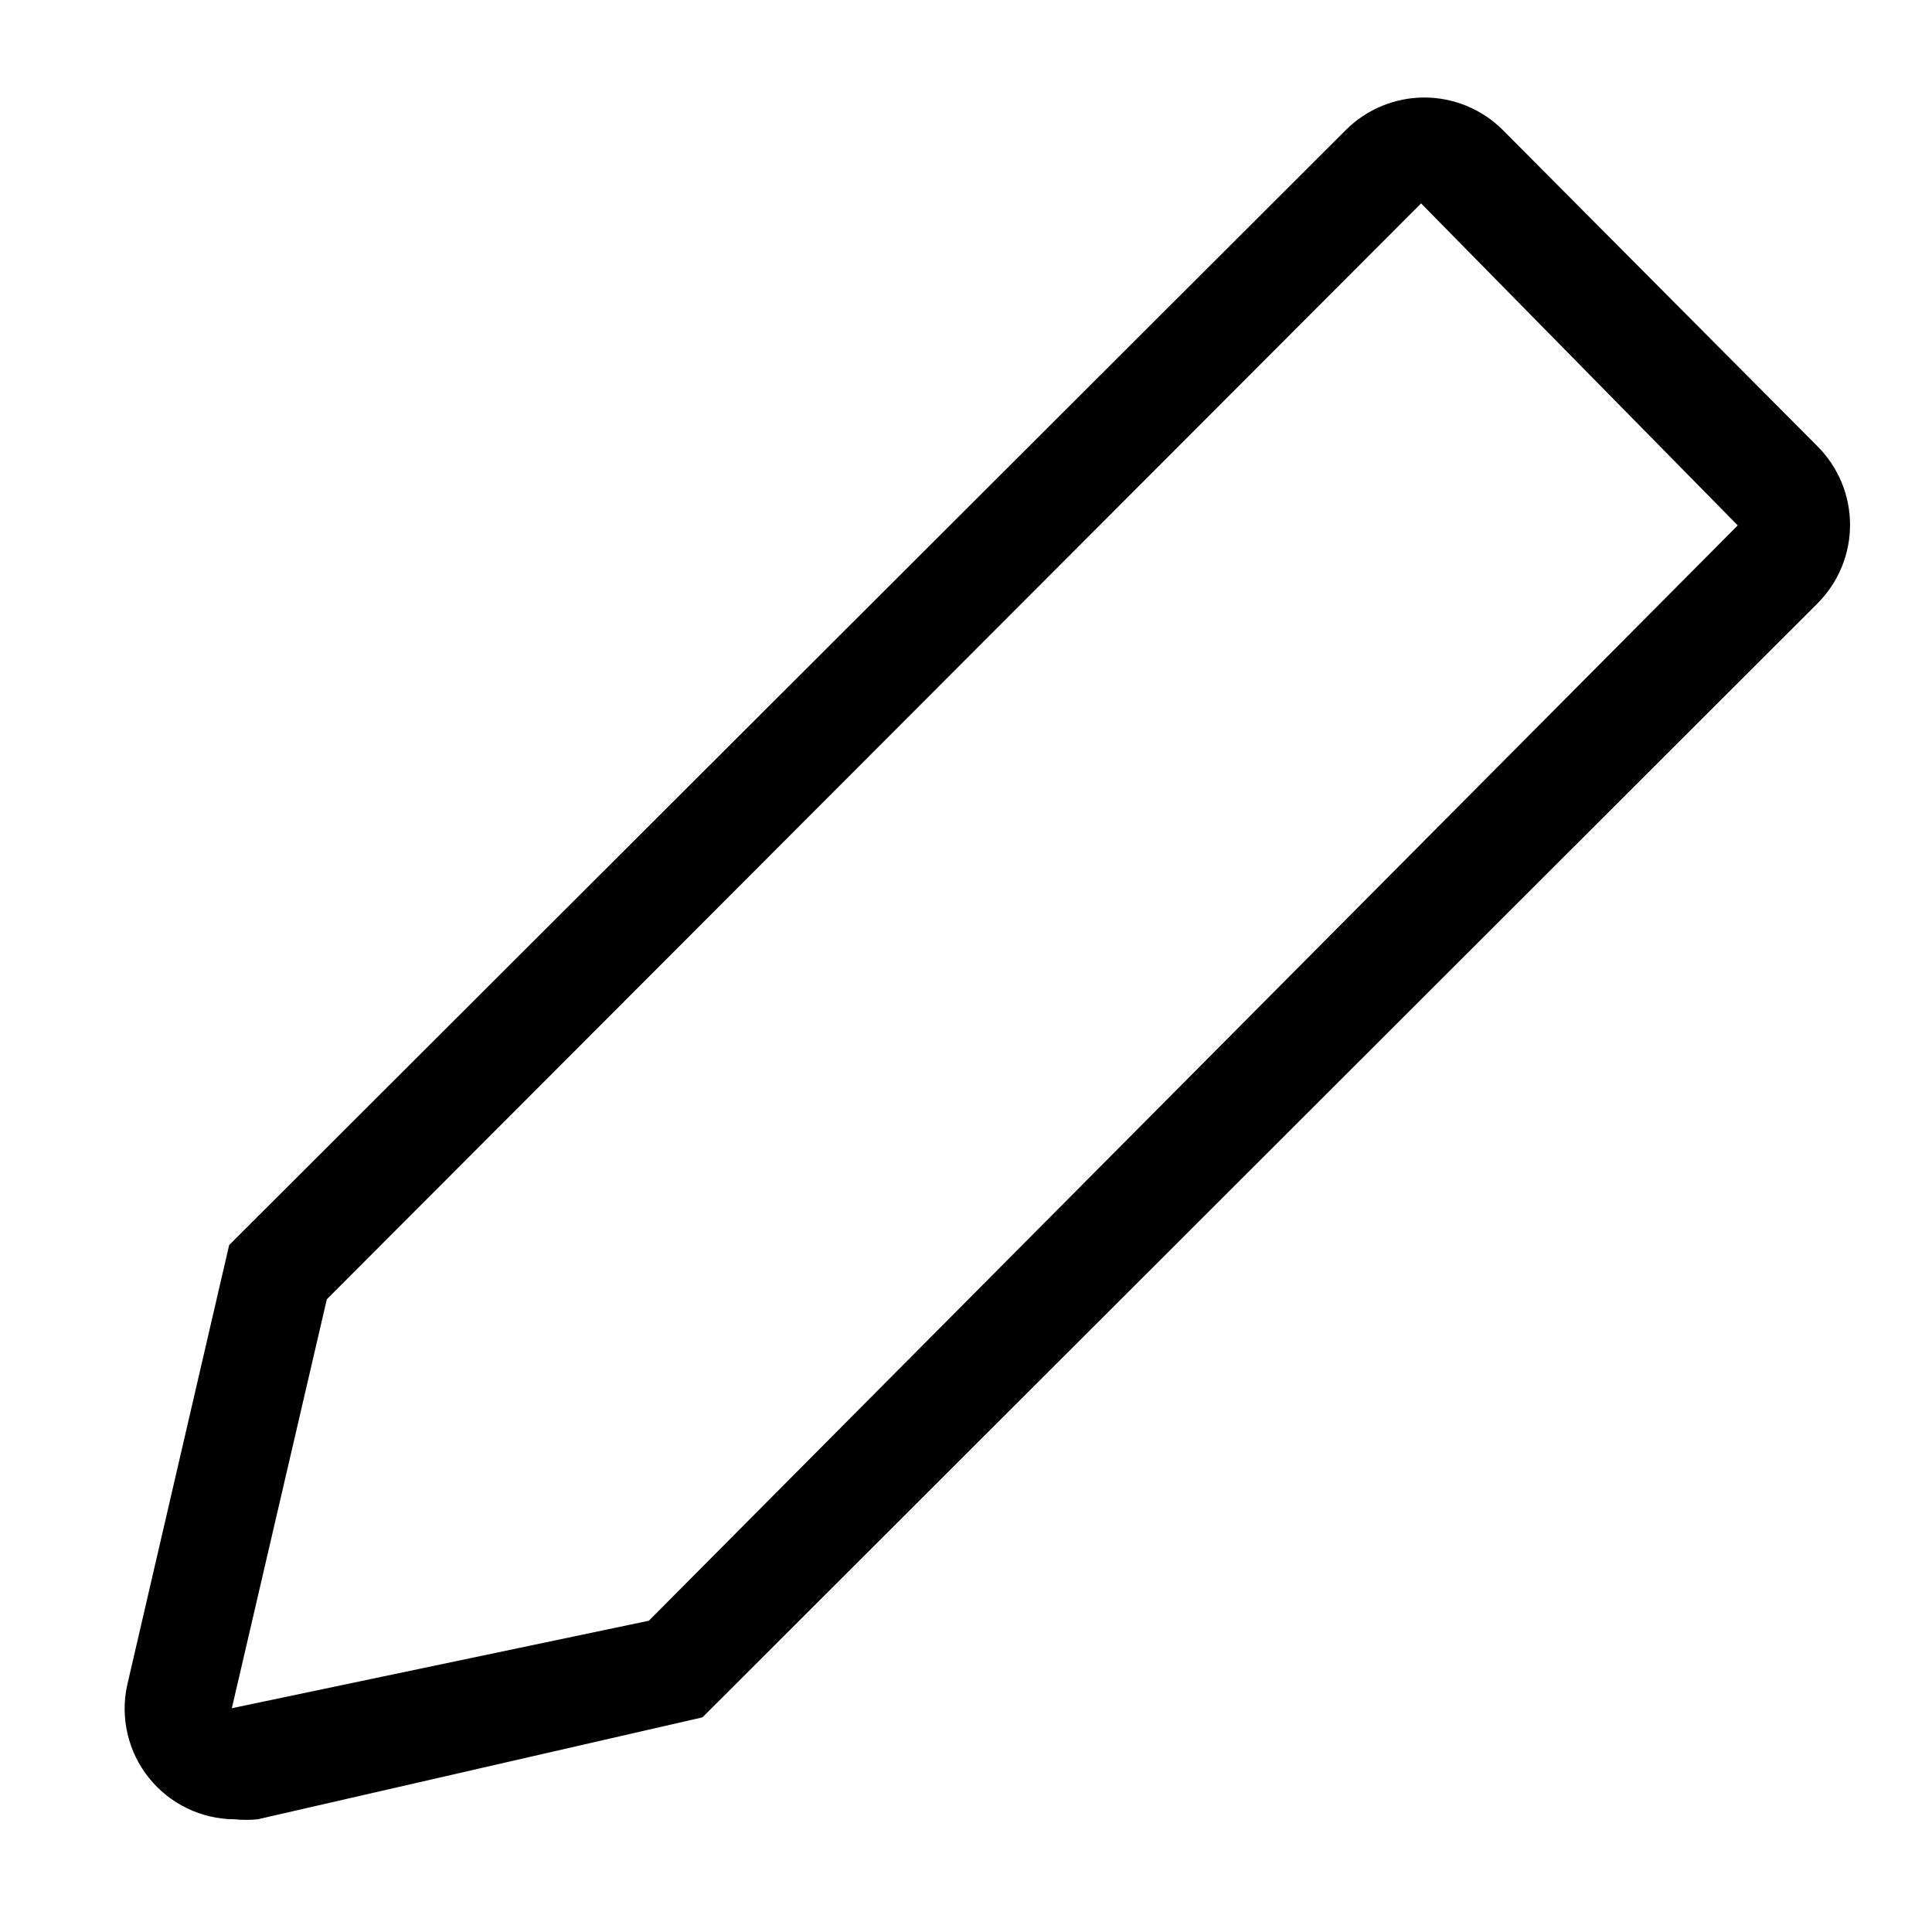 <svg width="36" height="36" viewBox="0 0 36 36" fill="none" xmlns="http://www.w3.org/2000/svg">
<path d="M33.87 8.32L28 2.42C27.612 2.034 27.087 1.817 26.54 1.817C25.993 1.817 25.468 2.034 25.08 2.42L4.27 23.2L2.37 31.4C2.304 31.7 2.307 32.01 2.377 32.309C2.446 32.608 2.582 32.887 2.774 33.127C2.966 33.367 3.208 33.56 3.484 33.694C3.761 33.828 4.063 33.898 4.37 33.9C4.513 33.914 4.657 33.914 4.8 33.9L13.09 32L33.87 11.24C34.256 10.852 34.473 10.327 34.473 9.78C34.473 9.233 34.256 8.708 33.87 8.32ZM12.09 30.2L4.32 31.83L6.09 24.21L26.48 3.79L32.38 9.79L12.09 30.2Z" fill="black"/>
</svg>
